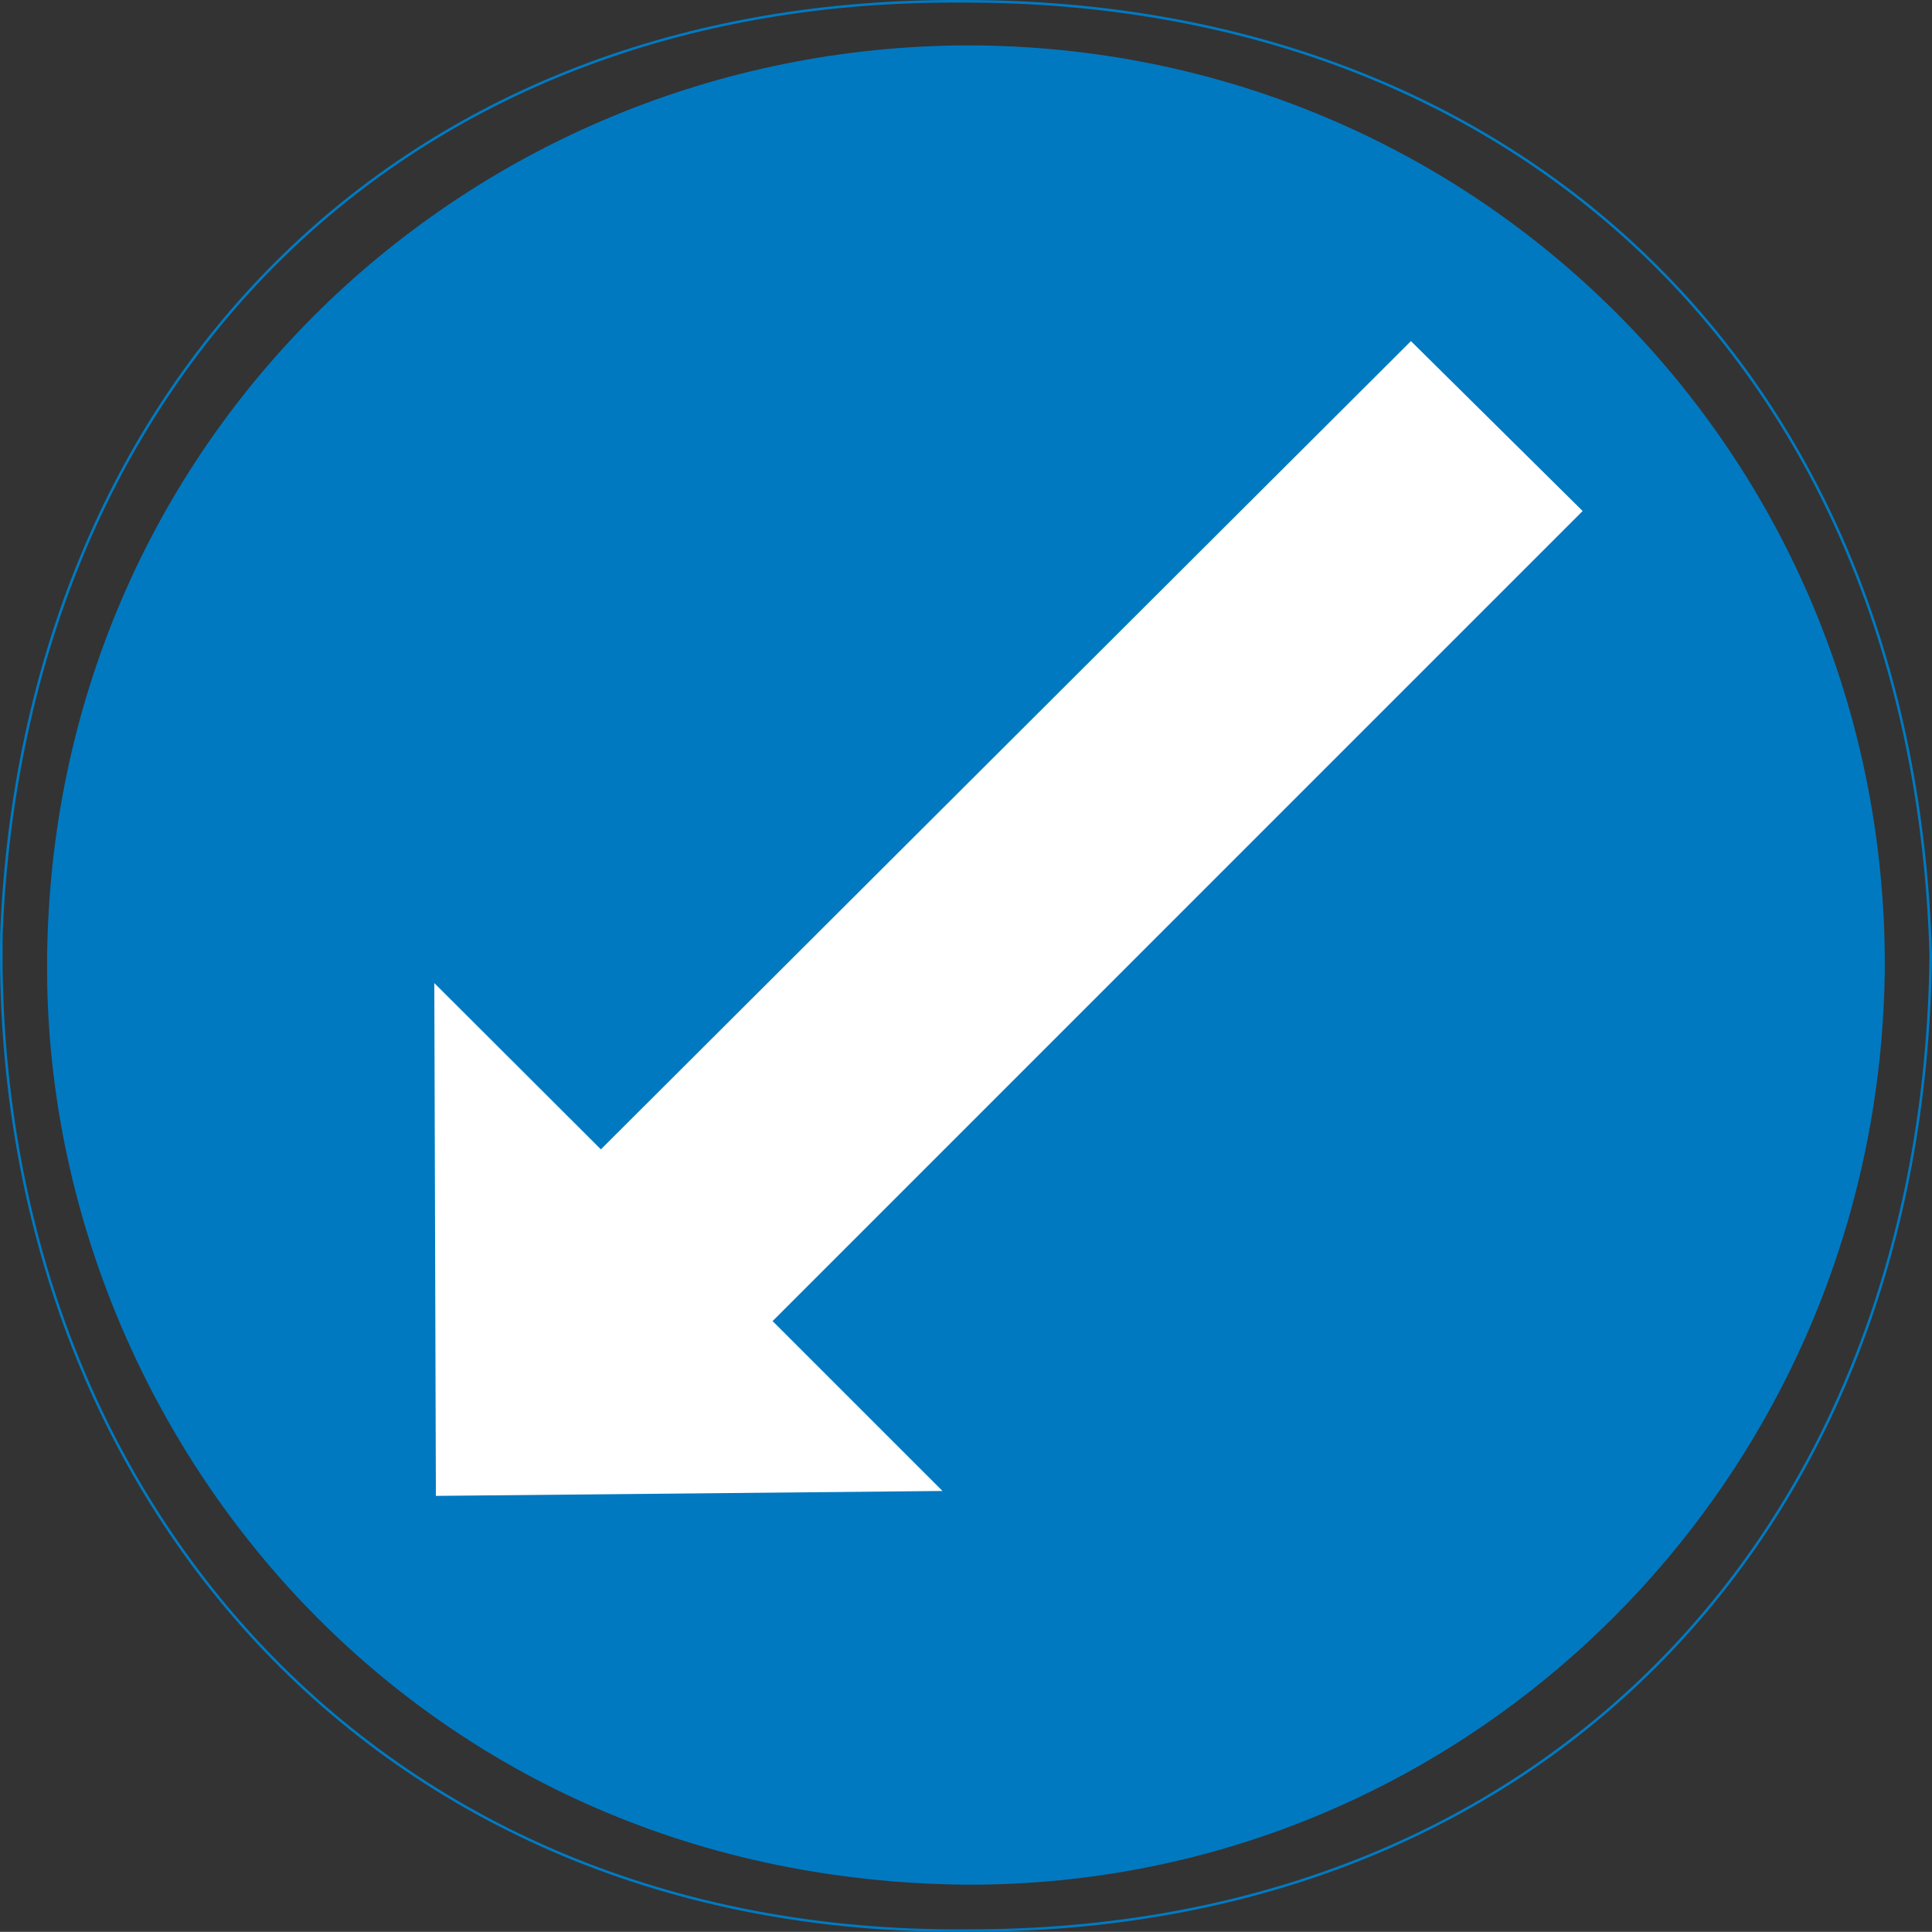 <?xml version="1.0" encoding="UTF-8" standalone="no"?>
<svg
   xmlns:dc="http://purl.org/dc/elements/1.1/"
   xmlns:cc="http://creativecommons.org/ns#"
   xmlns:rdf="http://www.w3.org/1999/02/22-rdf-syntax-ns#"
   xmlns:svg="http://www.w3.org/2000/svg"
   xmlns="http://www.w3.org/2000/svg"
   height="539.5"
   width="539.538"
   xml:space="preserve"
   viewBox="0 0 539.538 539.5"
   y="0px"
   x="0px"
   id="Layer_1"
   version="1.1"><rect x="0" y="0" width="539.538" height="539.5" fill="#333333" stroke="none"/><defs
   id="defs15" />
<style
   id="style2"
   type="text/css">
	.st0{fill-rule:evenodd;clip-rule:evenodd;fill:none;stroke:#007AC2;stroke-width:0.706;stroke-miterlimit:10;}
	.st1{fill-rule:evenodd;clip-rule:evenodd;fill:#0079C1;}
	.st2{fill-rule:evenodd;clip-rule:evenodd;fill:#FFFFFF;}
</style>
<g
   transform="translate(-29.955,-136.324)"
   id="g10">
	<path
   style="clip-rule:evenodd;fill:none;fill-rule:evenodd;stroke:#007ac2;stroke-width:0.706;stroke-miterlimit:10"
   id="path4"
   d="M 299.49,136.69 C 140.3,135.32 36.69,244.76 30.36,396.75 27.62,552.27 133.89,676.83 300,675.46 459.12,675.89 567.26,565.44 569.14,403.08 564.52,240.22 454.15,136.69 299.49,136.69 Z"
   class="st0" />
	<path
   style="clip-rule:evenodd;fill:#0079c1;fill-rule:evenodd"
   id="path6"
   d="M 300,149 C 161.25,149.43 43.53,258.94 43.1,405.82 42.67,533.55 142.53,661.28 300,662.65 440.4,663.08 555.38,549.03 556.32,405.83 556.32,263.48 442.7,149 300,149 Z"
   class="st1" />
	<polygon
   style="clip-rule:evenodd;fill:#ffffff;fill-rule:evenodd"
   id="polygon8"
   points="197.76,457.3 151.24,410.86 151.68,554.07 293.16,552.7 245.71,505.26 471.93,279.03 423.98,231.58 "
   class="st2" />
</g>
</svg>